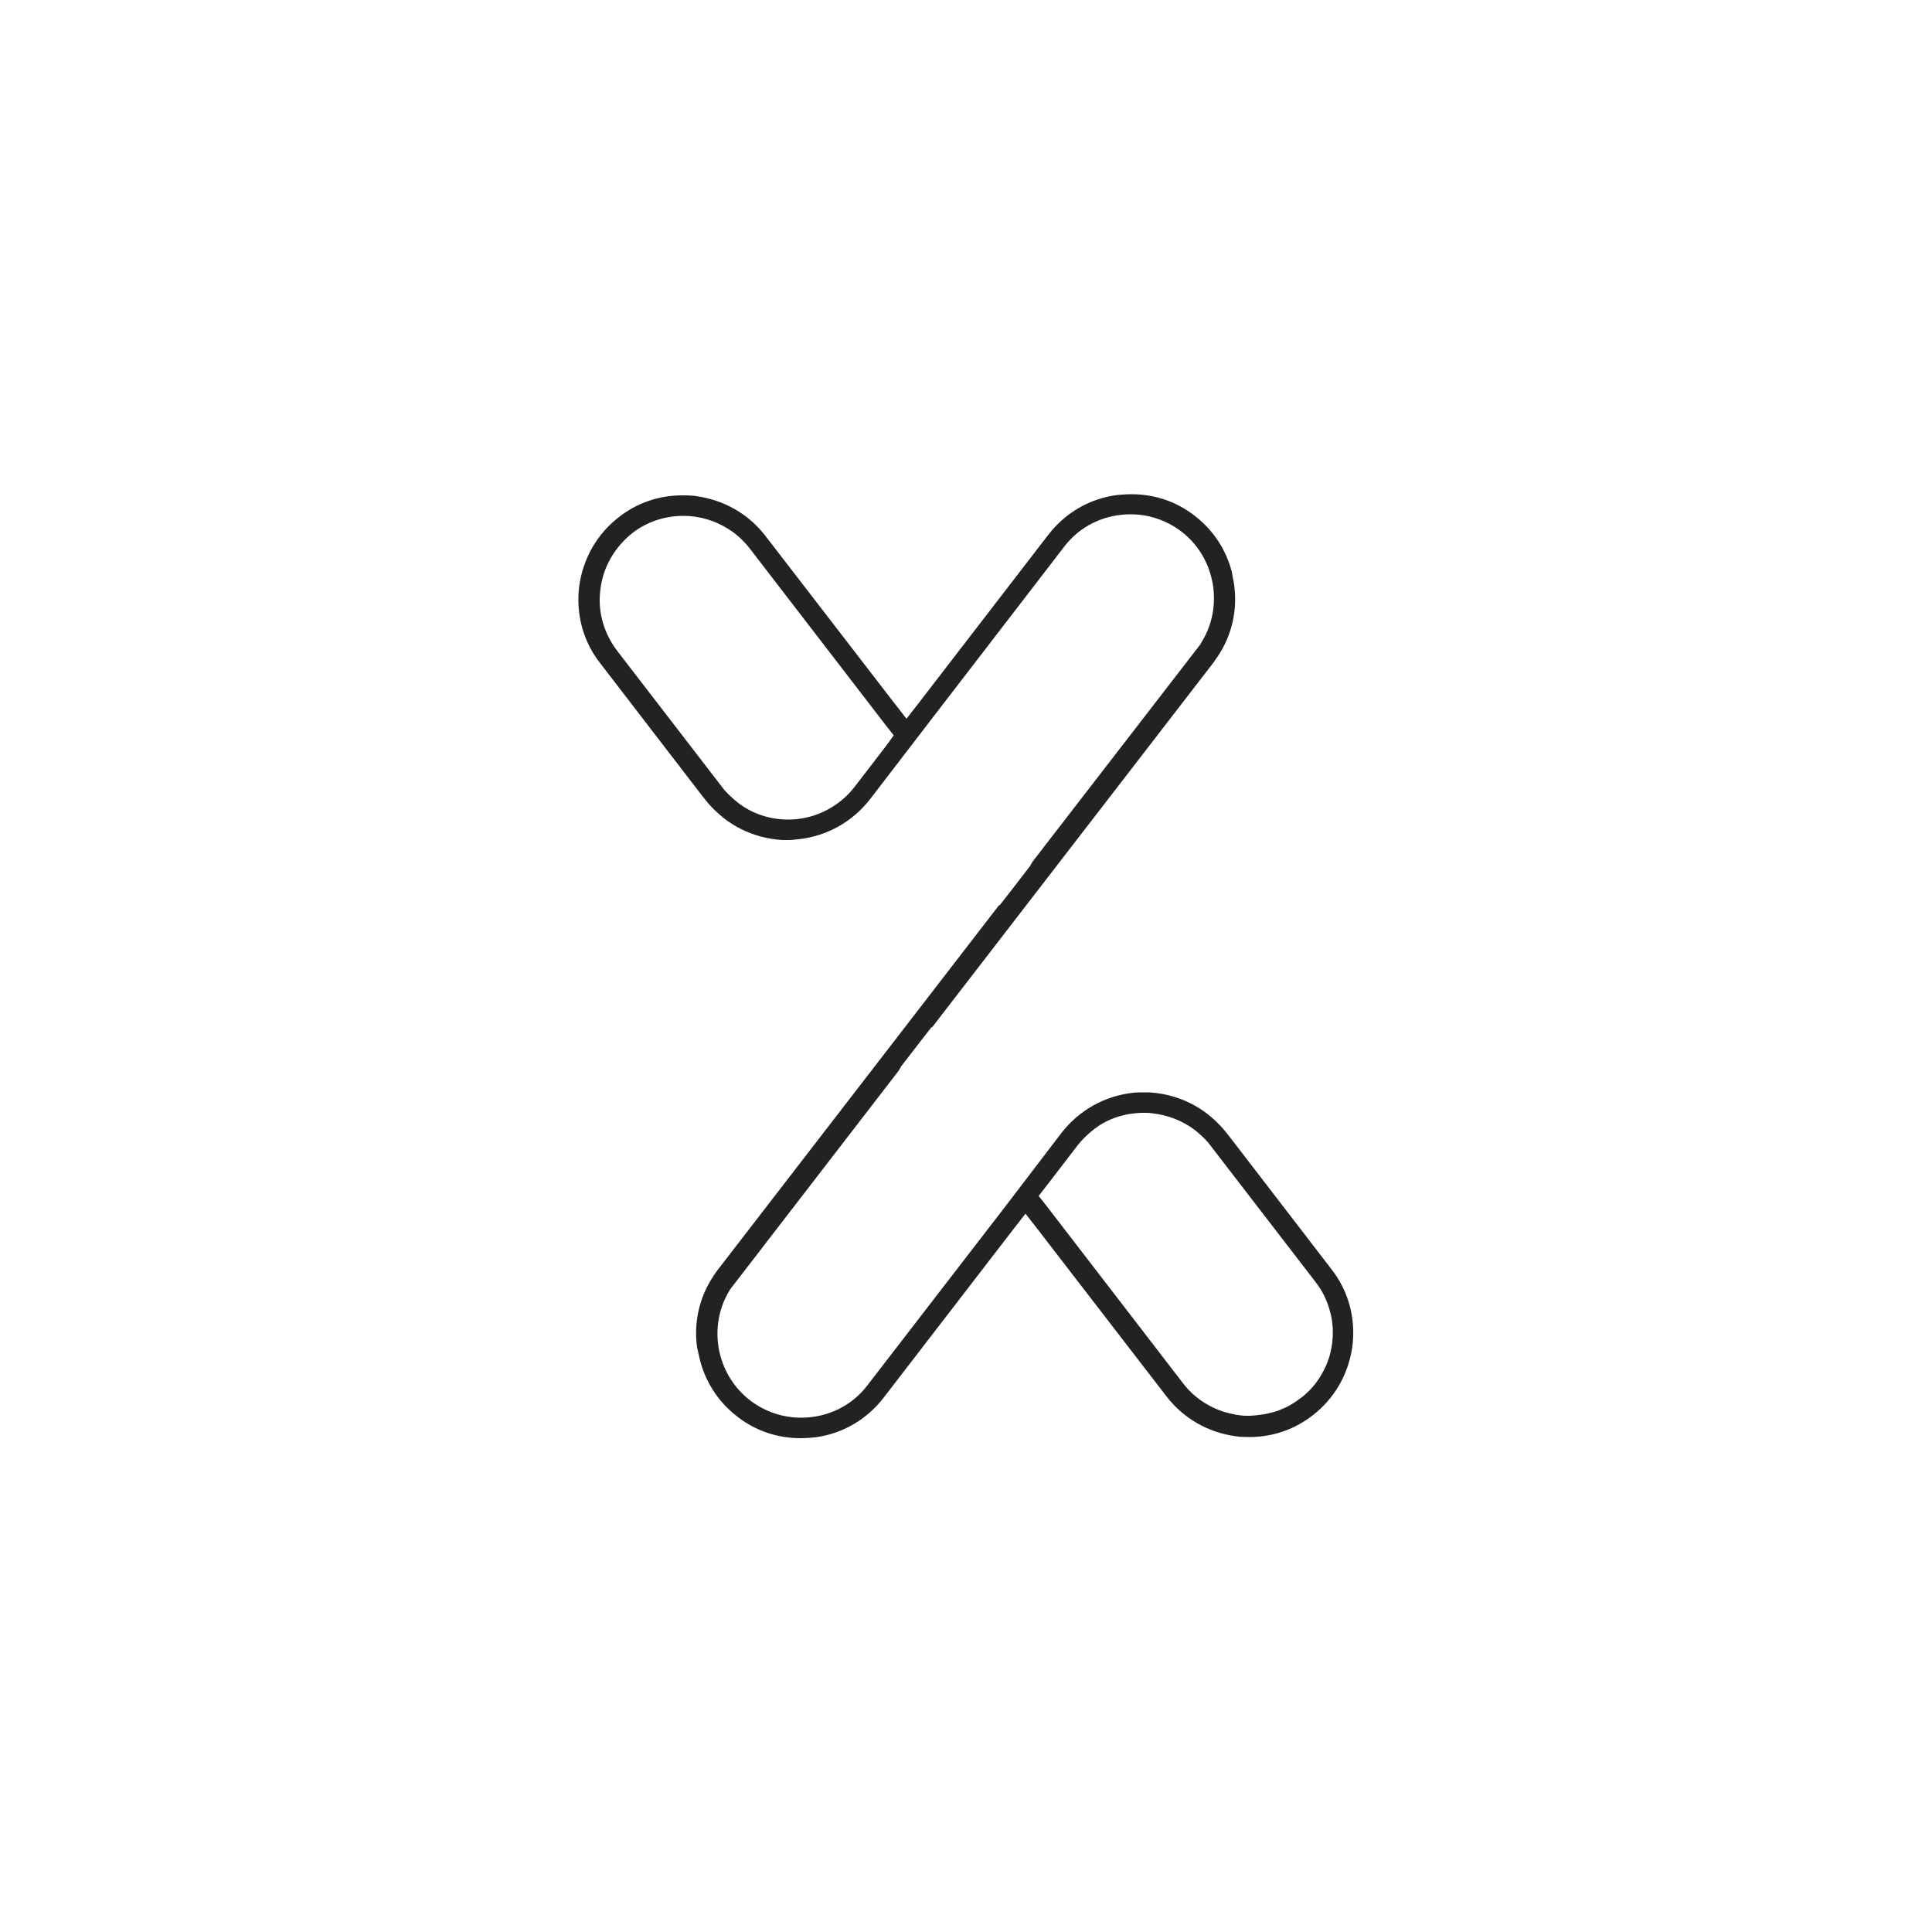 <?xml version="1.0" encoding="utf-8"?>
<!-- Generator: Adobe Illustrator 22.1.0, SVG Export Plug-In . SVG Version: 6.00 Build 0)  -->
<svg version="1.1" id="Laag_1" xmlns="http://www.w3.org/2000/svg" xmlns:xlink="http://www.w3.org/1999/xlink" x="0px" y="0px"
	 viewBox="0 0 500 500" style="enable-background:new 0 0 500 500;" xml:space="preserve">
<style type="text/css">
	.st0{fill:#222221;}
</style>
<path class="st0" d="M180.9,350.9c1.3,6.2,4.8,11.8,9.9,15.7c4.7,3.7,10.4,5.6,16.4,5.6c1.2,0,2.4-0.1,3.6-0.2
	c7.2-0.9,13.5-4.6,17.9-10.3l33.5-43.5l3.2-4.1l3.2,4.1l33.3,43.2c4.4,5.7,10.7,9.3,17.9,10.3c1.2,0.2,2.4,0.2,3.6,0.2
	c0.1,0,0.3,0,0.4,0c5.8-0.1,11.3-2,15.9-5.6c5.7-4.4,9.3-10.7,10.3-17.9c0.9-7.2-1-14.3-5.4-19.9l-26.3-34.2l-1.6-2
	c-1.3-1.5-2.7-2.8-4.2-4c-4.4-3.4-9.7-5.3-15.2-5.6c-0.4,0-0.8,0-1.2,0c-0.9,0-1.9,0-2.8,0.1c-7.4,0.8-14,4.5-18.6,10.4l-14.5,19
	l-35.7,46.3c-4.1,5.4-10.4,8.4-17.2,8.4c-4.8,0-9.4-1.6-13.2-4.5c-8.8-6.8-11-19.3-5.2-28.6l0.1-0.2l0.1-0.1l43.4-56.3l0.5-0.8
	l0.1-0.2l0.1-0.2l4.7-6.1l3.2-4.1l0.1,0.1l72.9-94.5c0.3-0.5,0.7-1,1.1-1.6c3.6-5.4,5.1-11.9,4.2-18.4c-0.1-0.5-0.1-1-0.3-1.6
	l-0.1-0.6l-0.2-1.2l-0.4-1.4c-1.7-5.3-4.9-9.8-9.2-13.1c-4.7-3.7-10.4-5.6-16.4-5.6c-1.2,0-2.4,0.1-3.6,0.2
	c-7.2,0.9-13.5,4.6-17.9,10.3l-33.5,43.5l-3.2,4.1l-3.2-4.1l-33.3-43.2c-4.4-5.7-10.7-9.3-17.9-10.3c-1.2-0.2-2.4-0.2-3.6-0.2
	c-0.2,0-0.3,0-0.5,0c-5.8,0.1-11.3,2-15.9,5.6c-5.7,4.4-9.3,10.7-10.3,17.9c-0.9,7.2,1,14.3,5.4,19.9l26.3,34.2l1.6,2
	c1.3,1.5,2.7,2.8,4.2,4c4.4,3.4,9.7,5.3,15.2,5.6c0.4,0,0.8,0,1.2,0c0.9,0,1.9-0.1,2.8-0.2c7.4-0.8,14-4.5,18.6-10.4l14.5-18.9
	l35.7-46.4c4.1-5.4,10.4-8.4,17.2-8.4c4.8,0,9.4,1.6,13.2,4.5c8.7,6.7,11,19.3,5.1,28.7l-0.1,0.2l-0.1,0.2l-43.4,56.2l-0.5,0.8
	l-0.1,0.2l-0.1,0.2l-4.7,6.1l-3.2,4.1l-0.1-0.1l-72.9,94.5c-0.4,0.5-0.7,1-1.1,1.6c-3.6,5.4-5.1,11.9-4.2,18.4
	C180.6,349.4,180.7,350.1,180.9,350.9z M270.6,307.2l8.3-10.8c0.3-0.4,0.6-0.7,1-1.2c1.4-1.5,3-2.9,4.7-4c1.1-0.7,2.3-1.3,3.6-1.8
	c0.6-0.2,1.3-0.5,1.9-0.6c1.3-0.4,2.6-0.6,3.9-0.7c0.7-0.1,1.3-0.1,2-0.1c0,0,0,0,0,0c0.7,0,1.4,0,2,0.1c4.1,0.4,8,1.9,11.3,4.4
	c1.1,0.9,2.2,1.9,3.1,2.9l0.1,0.1l0.1,0.1l27.8,36.1c1.8,2.3,3.1,4.9,3.8,7.7c0.4,1.3,0.6,2.7,0.7,4.1c0.2,3.5-0.4,7-1.8,10.1
	c-1.2,2.6-2.8,5-4.9,6.9c-0.5,0.5-1.1,1-1.7,1.4c-0.7,0.5-1.5,1.1-2.2,1.5c-0.8,0.5-1.6,0.9-2.4,1.2c-1,0.5-2.1,0.8-3.3,1.1
	c-1.7,0.4-3.4,0.6-5.1,0.7c-0.1,0-0.2,0-0.3,0c-0.7,0-1.4,0-2.1-0.1c-0.6-0.1-1.2-0.1-1.8-0.3c-1.8-0.3-3.6-0.9-5.3-1.7
	c-3.1-1.5-5.8-3.6-7.9-6.4l-35.4-46l-1.9-2.4L270.6,307.2z M229.5,192.8l-8.3,10.8c-0.3,0.4-0.6,0.7-1,1.2c-4.1,4.6-10,7.3-16.2,7.3
	c-4.8,0-9.4-1.5-13.2-4.5c-1.1-0.9-2.2-1.9-3.1-2.9l-0.1-0.1l-0.1-0.1l-27.8-36.1c-3.5-4.6-5.1-10.3-4.3-16
	c0.7-5.7,3.7-10.8,8.2-14.4c3.7-2.9,8.2-4.4,12.9-4.5c0.1,0,0.2,0,0.3,0c4.2,0,8.2,1.2,11.7,3.4c2.1,1.3,3.9,3,5.5,5l35.4,46
	l1.9,2.4L229.5,192.8z"/>
</svg>
